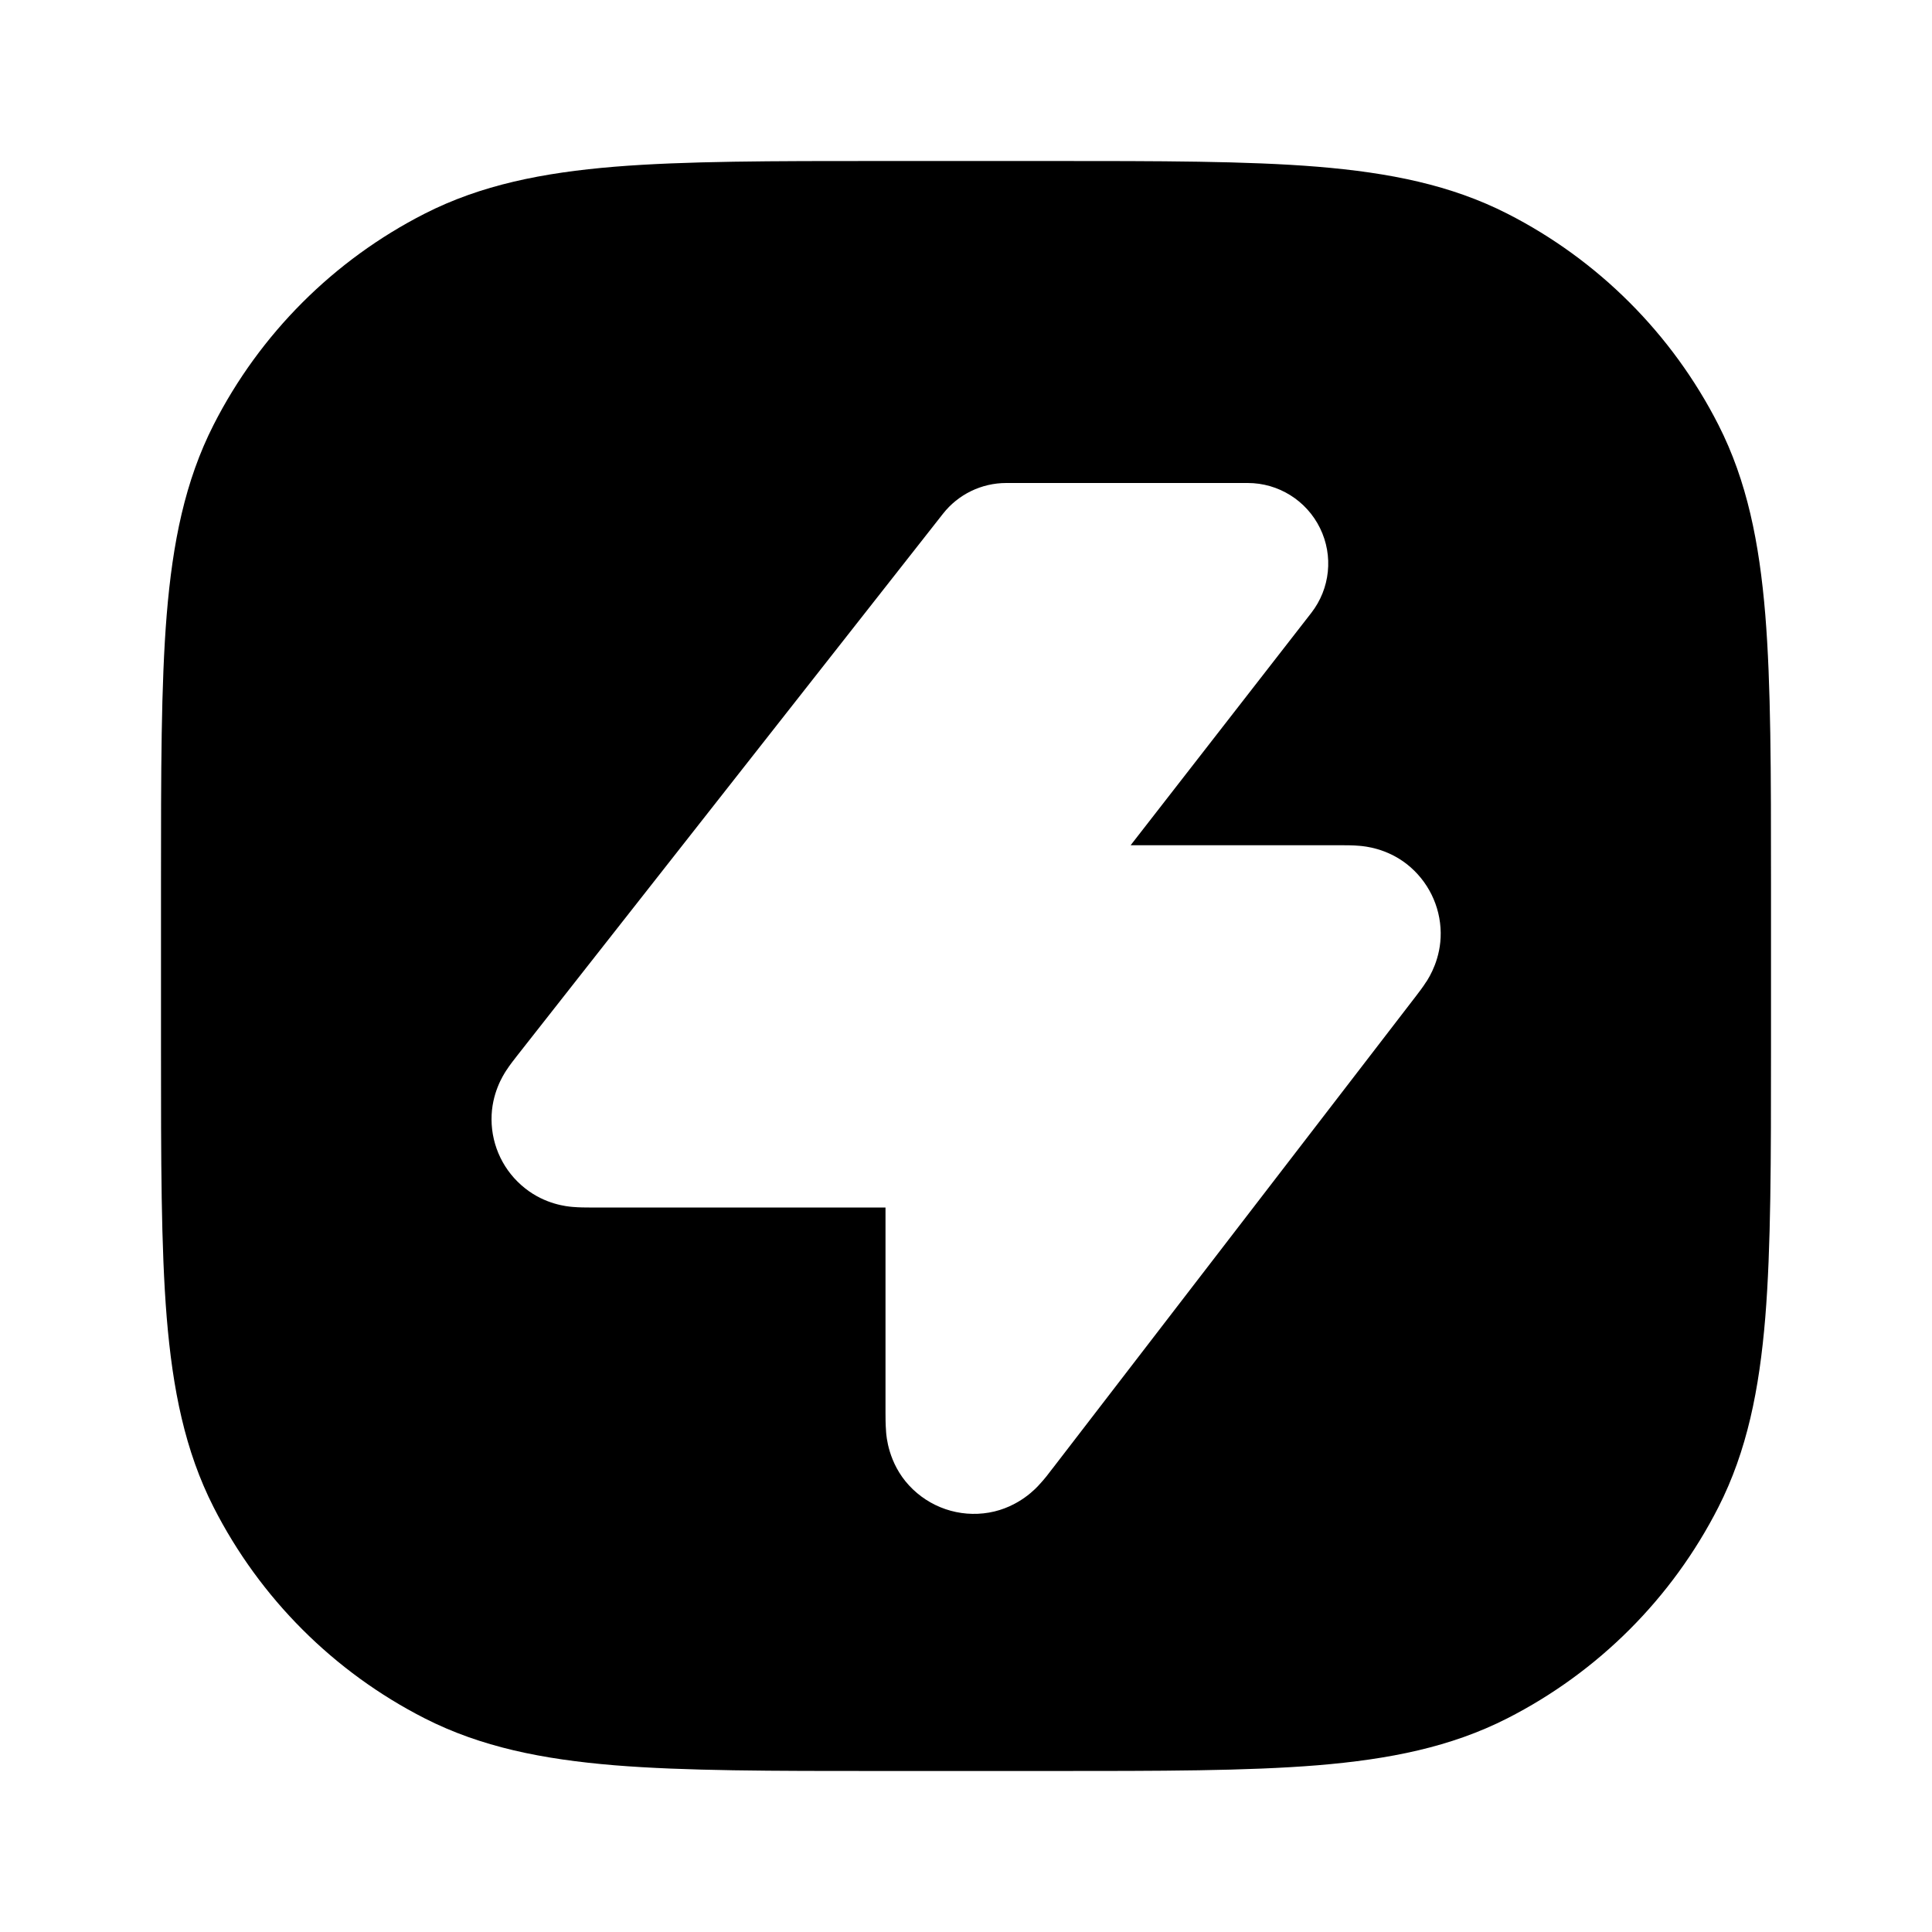 <svg width="24" height="24" viewBox="0 0 24 24" fill="none" xmlns="http://www.w3.org/2000/svg">
<path fill-rule="evenodd" clip-rule="evenodd" d="M11 2H10.956C9.593 2 8.509 2 7.635 2.071C6.739 2.145 5.975 2.298 5.276 2.654C4.147 3.229 3.229 4.147 2.654 5.276C2.298 5.975 2.145 6.739 2.071 7.635C2 8.509 2 9.593 2 10.956V11V13V13.044C2 14.407 2 15.491 2.071 16.366C2.145 17.261 2.298 18.025 2.654 18.724C3.229 19.853 4.147 20.771 5.276 21.346C5.975 21.702 6.739 21.855 7.635 21.929C8.509 22 9.593 22 10.956 22H10.956H11H13H13.044H13.044C14.407 22 15.491 22 16.365 21.929C17.261 21.855 18.025 21.702 18.724 21.346C19.853 20.771 20.771 19.853 21.346 18.724C21.702 18.025 21.855 17.261 21.929 16.366C22 15.491 22 14.407 22 13.044V13.044V13V11V10.956V10.956C22 9.593 22 8.509 21.929 7.635C21.855 6.739 21.702 5.975 21.346 5.276C20.771 4.147 19.853 3.229 18.724 2.654C18.025 2.298 17.261 2.145 16.365 2.071C15.491 2 14.407 2 13.044 2H13H11ZM11.714 6.382C11.903 6.141 12.193 6 12.5 6H15.5C15.882 6 16.23 6.218 16.398 6.561C16.566 6.904 16.524 7.312 16.289 7.614L14.045 10.5H16.675L16.685 10.5C16.724 10.5 16.808 10.5 16.887 10.507L16.887 10.507C16.958 10.513 17.226 10.538 17.478 10.736C17.739 10.942 17.893 11.255 17.897 11.586C17.901 11.907 17.757 12.135 17.719 12.195L17.718 12.195C17.676 12.262 17.624 12.329 17.601 12.359L17.595 12.367L13.079 18.237L13.07 18.248C13.037 18.293 12.979 18.368 12.922 18.43L12.918 18.434C12.881 18.477 12.659 18.726 12.285 18.79C11.918 18.853 11.545 18.726 11.292 18.452C11.035 18.174 11.011 17.841 11.007 17.784L11.007 17.779C11 17.695 11 17.6 11 17.544L11 17.53V15H7.329L7.319 15C7.28 15 7.195 15 7.116 14.993L7.115 14.993C7.044 14.987 6.774 14.962 6.522 14.761C6.26 14.554 6.107 14.239 6.106 13.906C6.104 13.583 6.252 13.355 6.29 13.296L6.291 13.295C6.334 13.229 6.386 13.162 6.411 13.131L6.417 13.123L11.714 6.382Z" fill="currentColor"/>
</svg>
